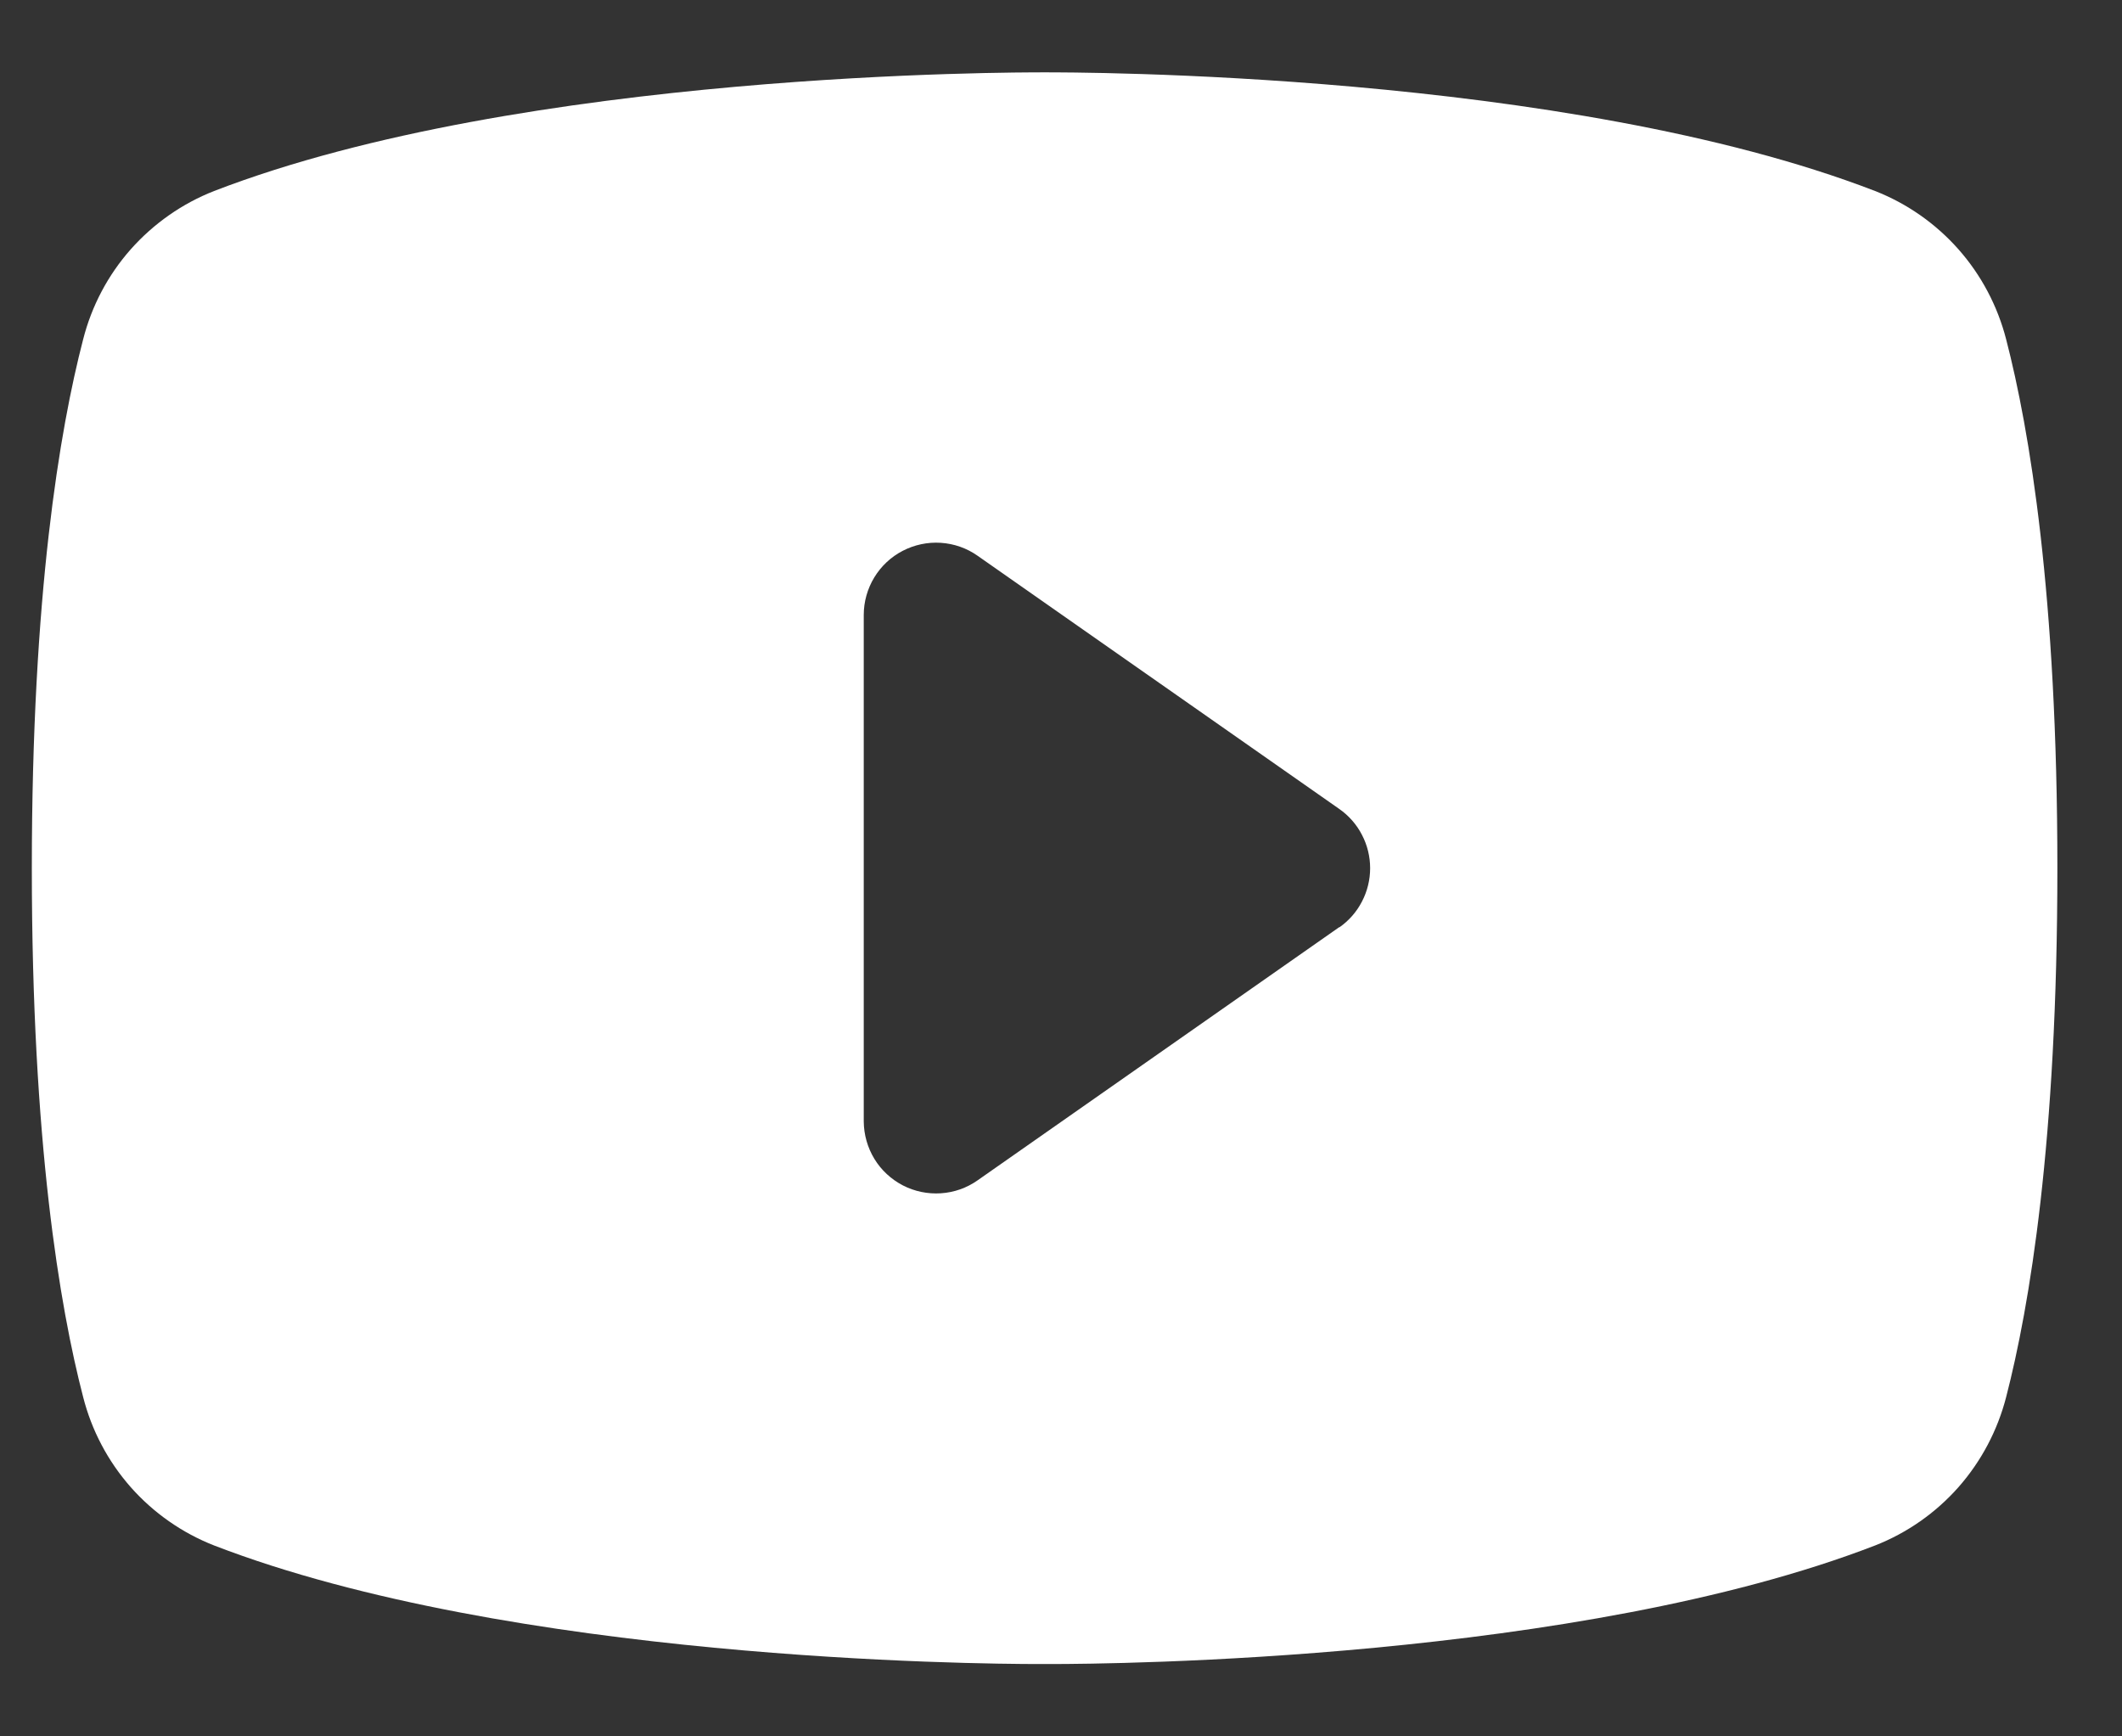 <svg width="22" height="18" viewBox="0 0 22 18" fill="none" xmlns="http://www.w3.org/2000/svg">
<rect x="0" y="0" width="22" height="18" fill="#333333" stroke="none"/>
<path d="M20.799 3.518C20.71 3.172 20.541 2.852 20.305 2.585C20.069 2.318 19.772 2.11 19.44 1.98C16.226 0.739 11.111 0.75 10.83 0.75C10.549 0.75 5.434 0.739 2.22 1.98C1.888 2.11 1.592 2.318 1.355 2.585C1.119 2.852 0.95 3.172 0.862 3.518C0.619 4.453 0.33 6.163 0.33 9C0.33 11.837 0.619 13.547 0.862 14.482C0.95 14.828 1.119 15.148 1.355 15.416C1.591 15.683 1.888 15.891 2.22 16.021C5.299 17.209 10.118 17.25 10.768 17.25H10.892C11.543 17.25 16.364 17.209 19.44 16.021C19.772 15.891 20.069 15.683 20.305 15.416C20.541 15.148 20.71 14.828 20.799 14.482C21.041 13.545 21.33 11.837 21.33 9C21.33 6.163 21.041 4.453 20.799 3.518ZM13.885 9.611L10.135 12.236C10.023 12.315 9.892 12.361 9.755 12.37C9.618 12.379 9.482 12.351 9.36 12.288C9.239 12.225 9.136 12.13 9.065 12.013C8.994 11.896 8.956 11.762 8.955 11.625V6.375C8.955 6.238 8.993 6.103 9.064 5.986C9.135 5.869 9.237 5.773 9.359 5.71C9.481 5.647 9.617 5.618 9.754 5.627C9.891 5.636 10.023 5.682 10.135 5.761L13.885 8.386C13.984 8.455 14.065 8.547 14.12 8.654C14.176 8.761 14.205 8.88 14.205 9C14.205 9.12 14.176 9.239 14.12 9.346C14.065 9.453 13.984 9.545 13.885 9.614V9.611Z" fill="white"/>
</svg>
